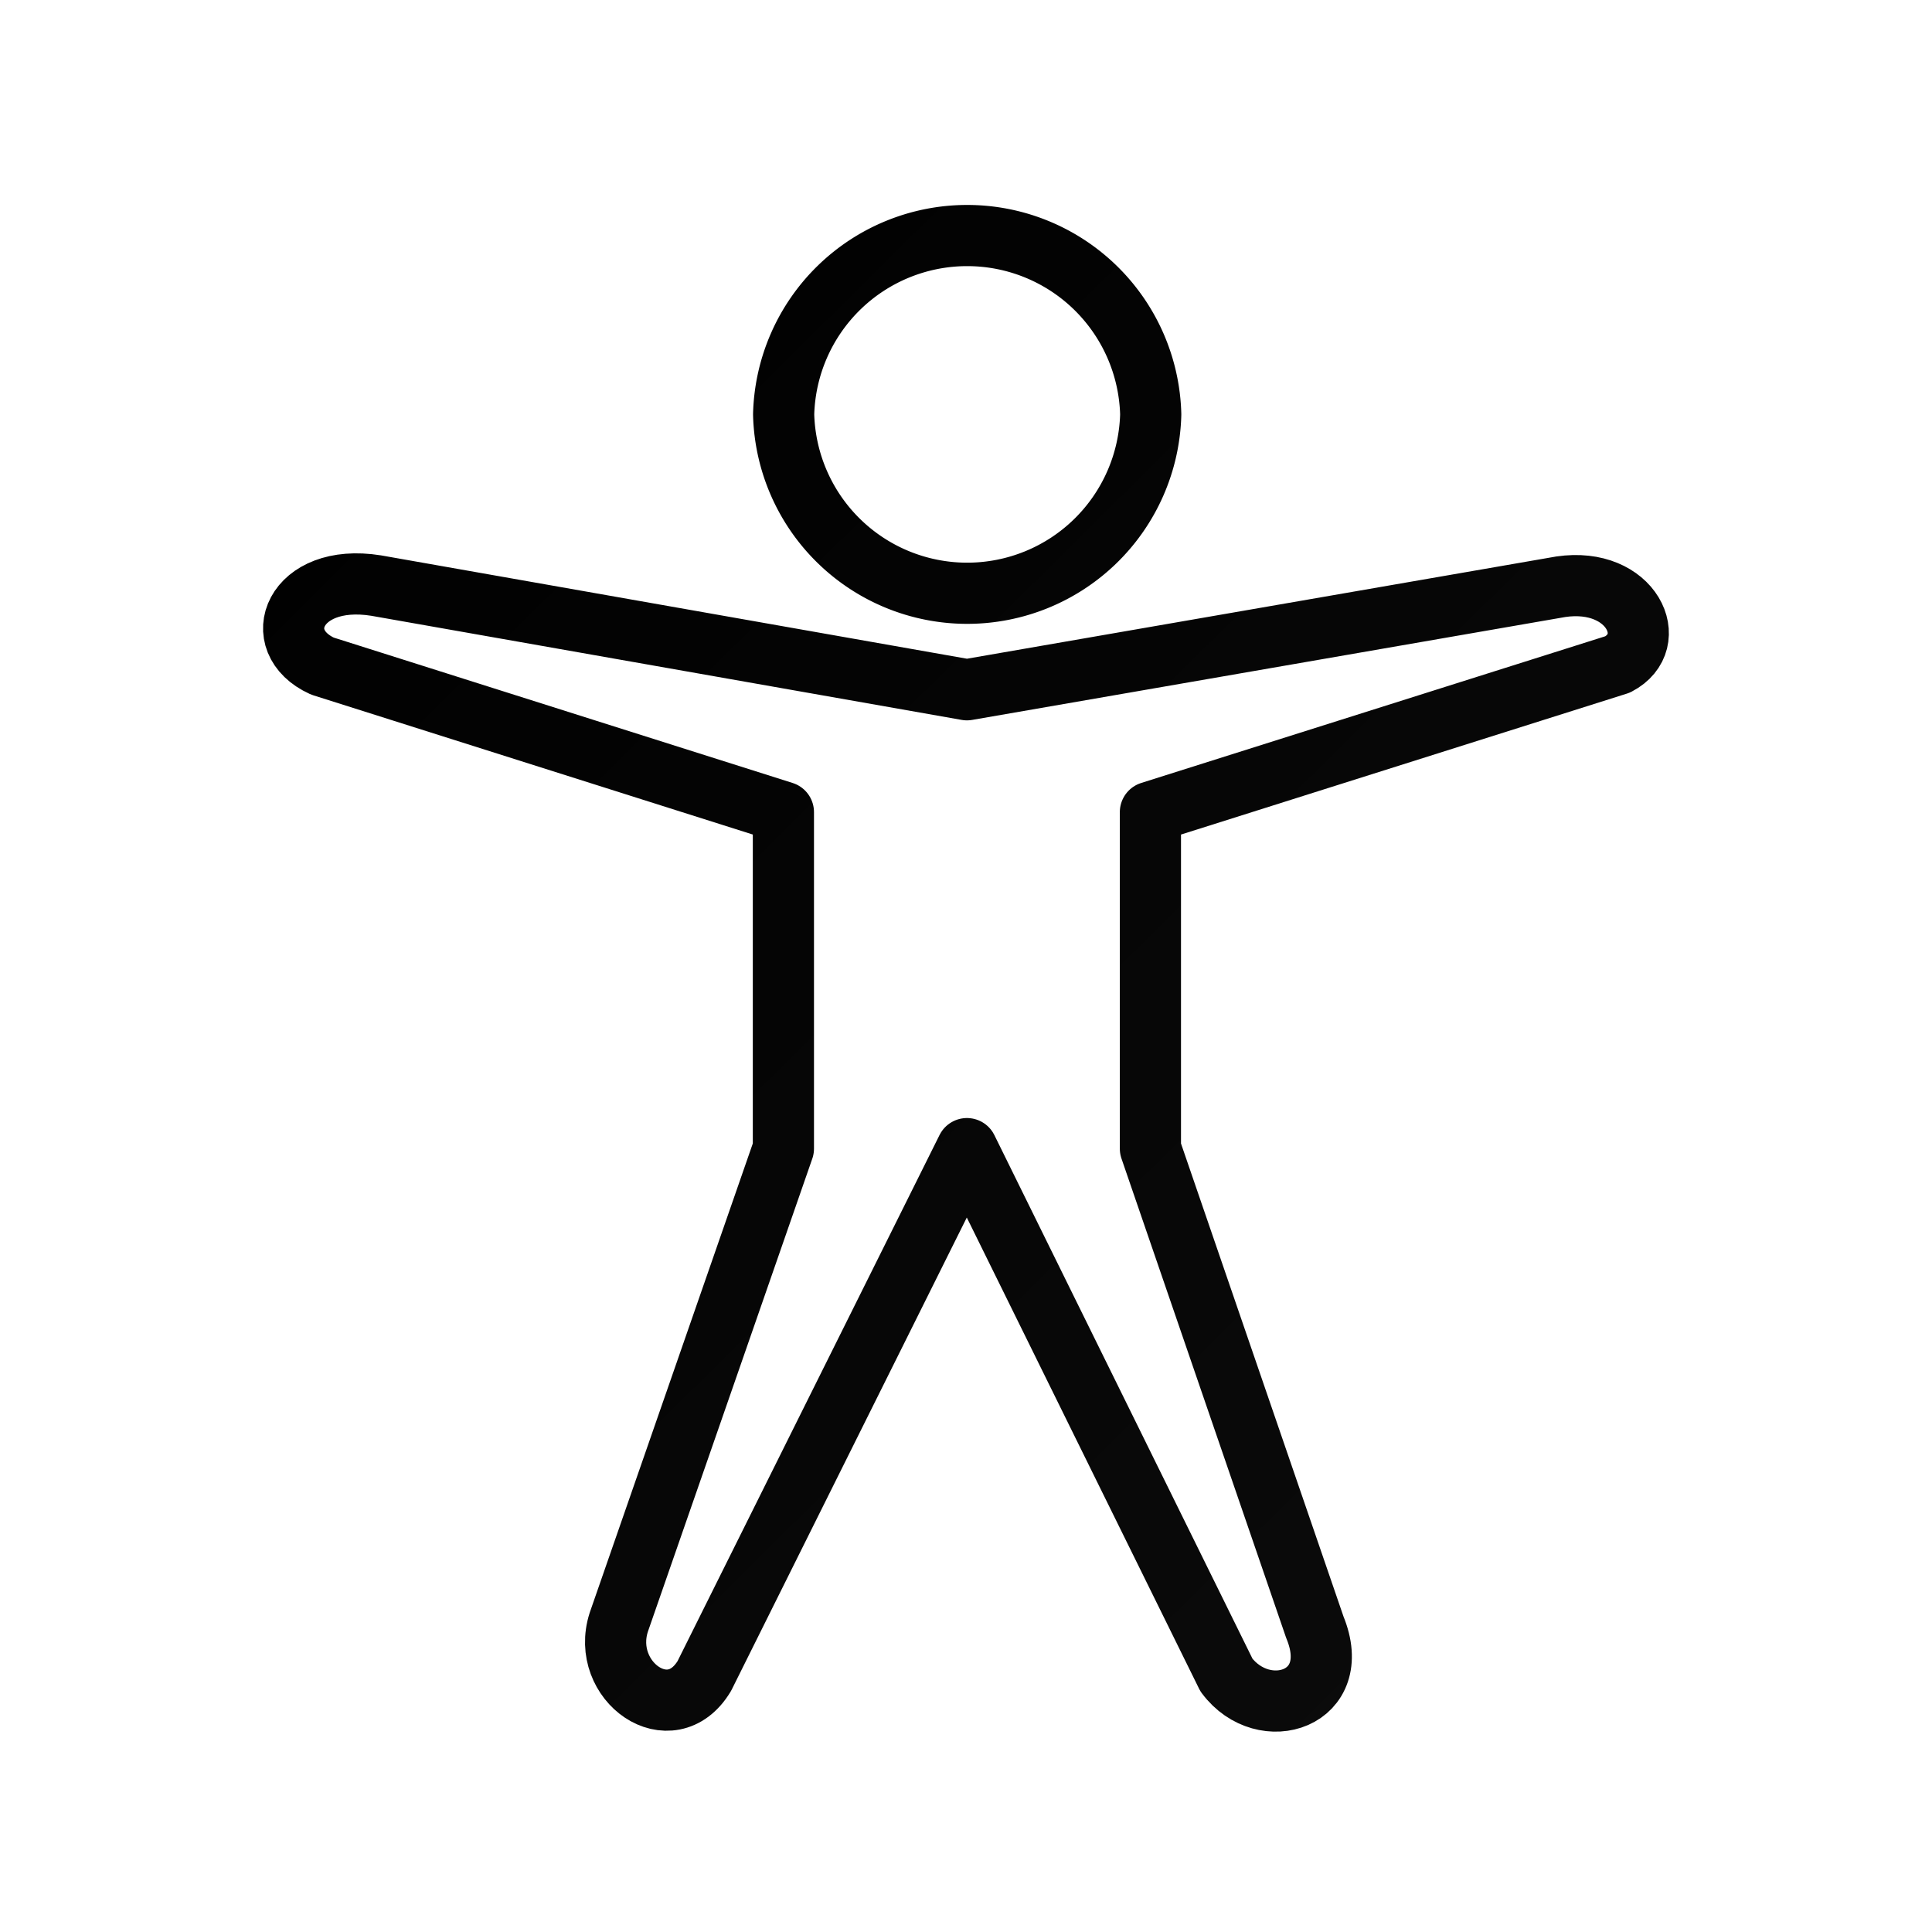 <svg xmlns="http://www.w3.org/2000/svg" xmlns:xlink="http://www.w3.org/1999/xlink" viewBox="0 0 48 48"><defs><linearGradient id="a"><stop offset="0" stop-color="#010101"/><stop offset="1" stop-color="#010101" stop-opacity=".957"/></linearGradient><linearGradient xlink:href="#a" id="c" gradientUnits="userSpaceOnUse" x1="14.514" y1="14.849" x2="35.49" y2="36.01"/><linearGradient xlink:href="#a" id="d" gradientUnits="userSpaceOnUse" x1="14.514" y1="14.849" x2="35.49" y2="36.01"/><linearGradient xlink:href="#a" id="b" gradientUnits="userSpaceOnUse" x1="14.514" y1="14.849" x2="35.49" y2="36.01"/></defs><g stroke="url(#b)" transform="translate(-12.481 -12.48) scale(1.52)" fill="none" stroke-linecap="round" stroke-linejoin="round"><path d="M33.723 17.801l-9.707 1.684-9.656-1.703c-1.344-.215-1.773.91-.879 1.316l7.535 2.387v5.5l-2.691 7.742c-.309.965.848 1.789 1.398.879l4.293-8.621 4.242 8.605c.613.82 1.93.395 1.445-.781l-2.688-7.824v-5.5l7.637-2.414c.719-.375.234-1.441-.93-1.27m0 0" stroke="url(#c)"/><path d="M27.02 14.984a3.001 3.001 0 0 1-6 0 3.001 3.001 0 0 1 6 0m0 0" stroke="url(#d)"/></g></svg>